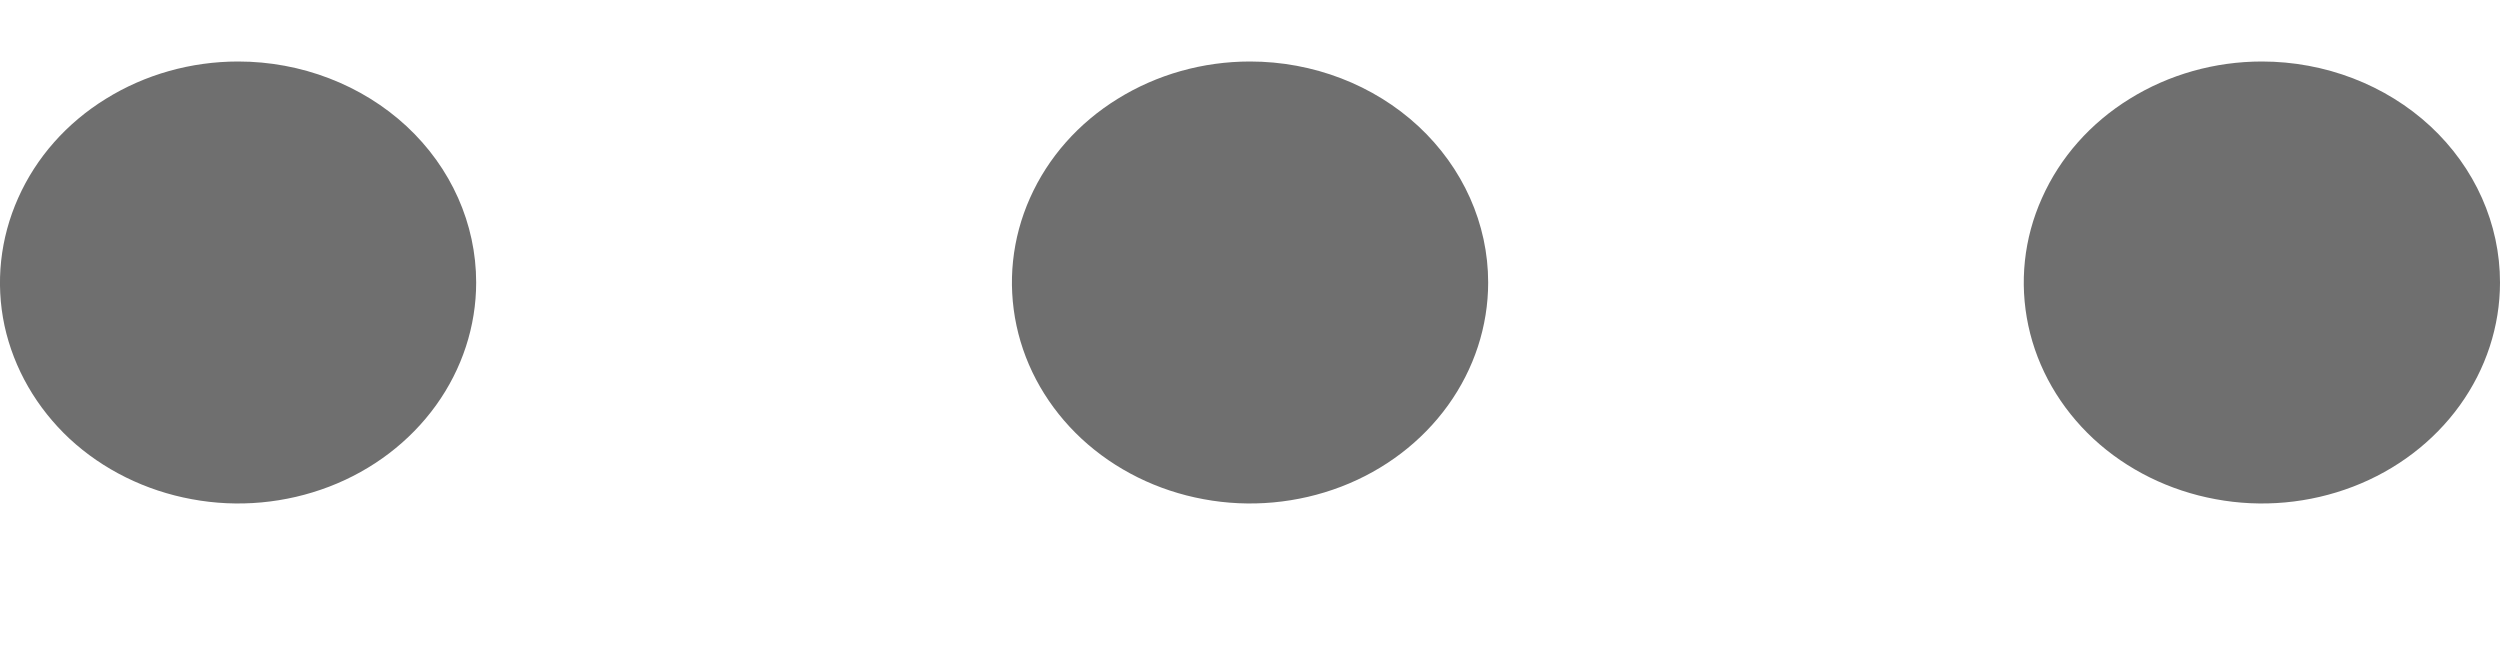 <svg width="15" height="4" viewBox="0 0 15 4" fill="none" xmlns="http://www.w3.org/2000/svg">
<path d="M8.929 1.695C8.929 1.957 8.845 2.214 8.688 2.432C8.531 2.65 8.308 2.82 8.047 2.92C7.786 3.02 7.498 3.047 7.221 2.995C6.944 2.944 6.69 2.818 6.49 2.633C6.29 2.447 6.154 2.211 6.099 1.954C6.044 1.696 6.072 1.43 6.18 1.188C6.288 0.945 6.471 0.738 6.706 0.593C6.941 0.447 7.217 0.369 7.5 0.369C7.879 0.369 8.242 0.509 8.51 0.757C8.778 1.006 8.929 1.343 8.929 1.695ZM1.429 0.369C1.146 0.369 0.87 0.447 0.635 0.593C0.4 0.738 0.217 0.945 0.109 1.188C0.001 1.43 -0.028 1.696 0.027 1.954C0.083 2.211 0.219 2.447 0.418 2.633C0.618 2.818 0.873 2.944 1.15 2.995C1.427 3.047 1.714 3.02 1.975 2.92C2.236 2.82 2.459 2.65 2.616 2.432C2.773 2.214 2.857 1.957 2.857 1.695C2.857 1.343 2.707 1.006 2.439 0.757C2.171 0.509 1.807 0.369 1.429 0.369ZM13.571 0.369C13.289 0.369 13.013 0.447 12.778 0.593C12.543 0.738 12.36 0.945 12.252 1.188C12.143 1.43 12.115 1.696 12.17 1.954C12.225 2.211 12.361 2.447 12.561 2.633C12.761 2.818 13.016 2.944 13.293 2.995C13.57 3.047 13.857 3.02 14.118 2.92C14.379 2.82 14.602 2.65 14.759 2.432C14.916 2.214 15 1.957 15 1.695C15 1.343 14.85 1.006 14.582 0.757C14.314 0.509 13.95 0.369 13.571 0.369Z" fill="#6F6F6F"/>
</svg>
